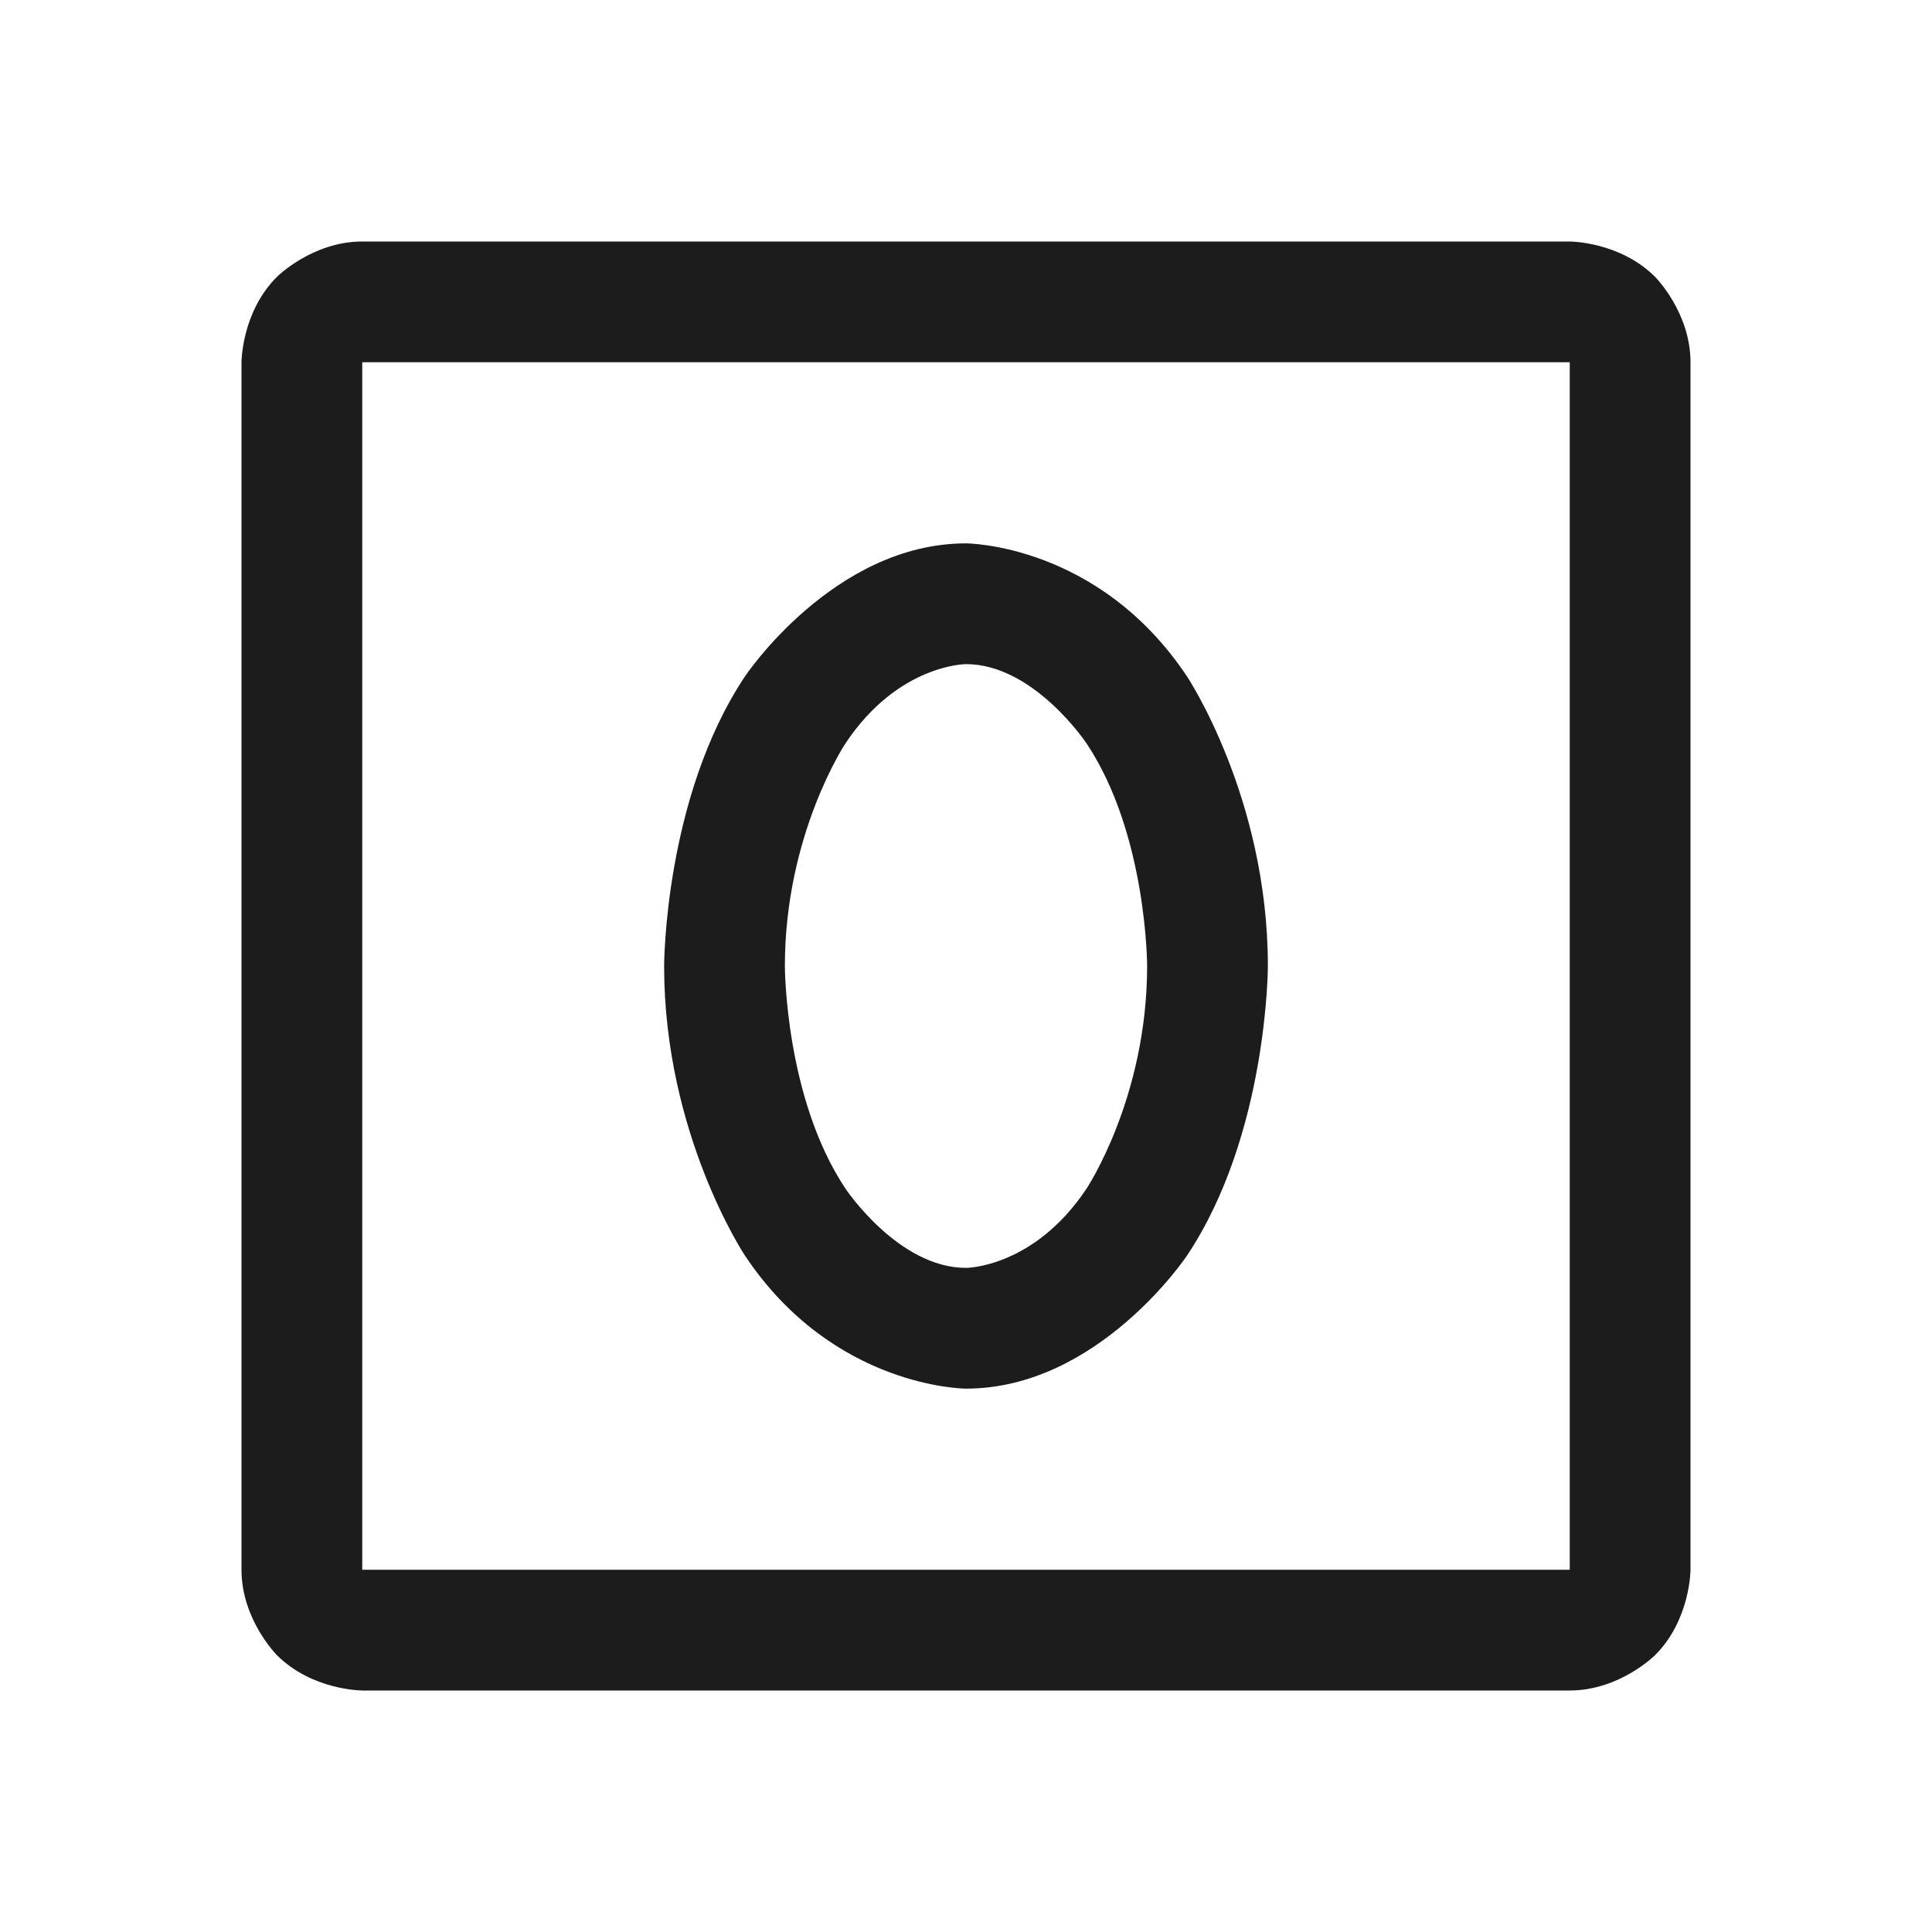 <svg width="32" height="32" viewBox="0 0 32 32" fill="none" xmlns="http://www.w3.org/2000/svg">
<path fill-rule="evenodd" clip-rule="evenodd" d="M16 9C16 9 18.192 9 19.66 11.203C19.66 11.203 21 13.212 21 16C21 16 21 18.788 19.66 20.797C19.66 20.797 18.192 23 16 23C16 23 13.808 23 12.339 20.797C12.339 20.797 11 18.788 11 16C11 16 11 13.212 12.339 11.203C12.339 11.203 13.808 9 16 9ZM16 11C16 11 14.878 11 14.004 12.312C14.004 12.312 13 13.818 13 16C13 16 13 18.183 14.004 19.688C14.004 19.688 14.878 21 16 21C16 21 17.122 21 17.996 19.688C17.996 19.688 19 18.183 19 16C19 16 19 13.818 17.996 12.312C17.996 12.312 17.122 11 16 11Z" fill="#1C1C1C"/>
<path fill-rule="evenodd" clip-rule="evenodd" d="M4 6C4 6 4 5.172 4.586 4.586C4.586 4.586 5.172 4 6 4H26C26 4 26.828 4 27.414 4.586C27.414 4.586 28 5.172 28 6V26C28 26 28 26.828 27.414 27.414C27.414 27.414 26.828 28 26 28H6C6 28 5.172 28 4.586 27.414C4.586 27.414 4 26.828 4 26V6ZM6 6V26H26V6H6Z" fill="#1C1C1C"/>
</svg>
